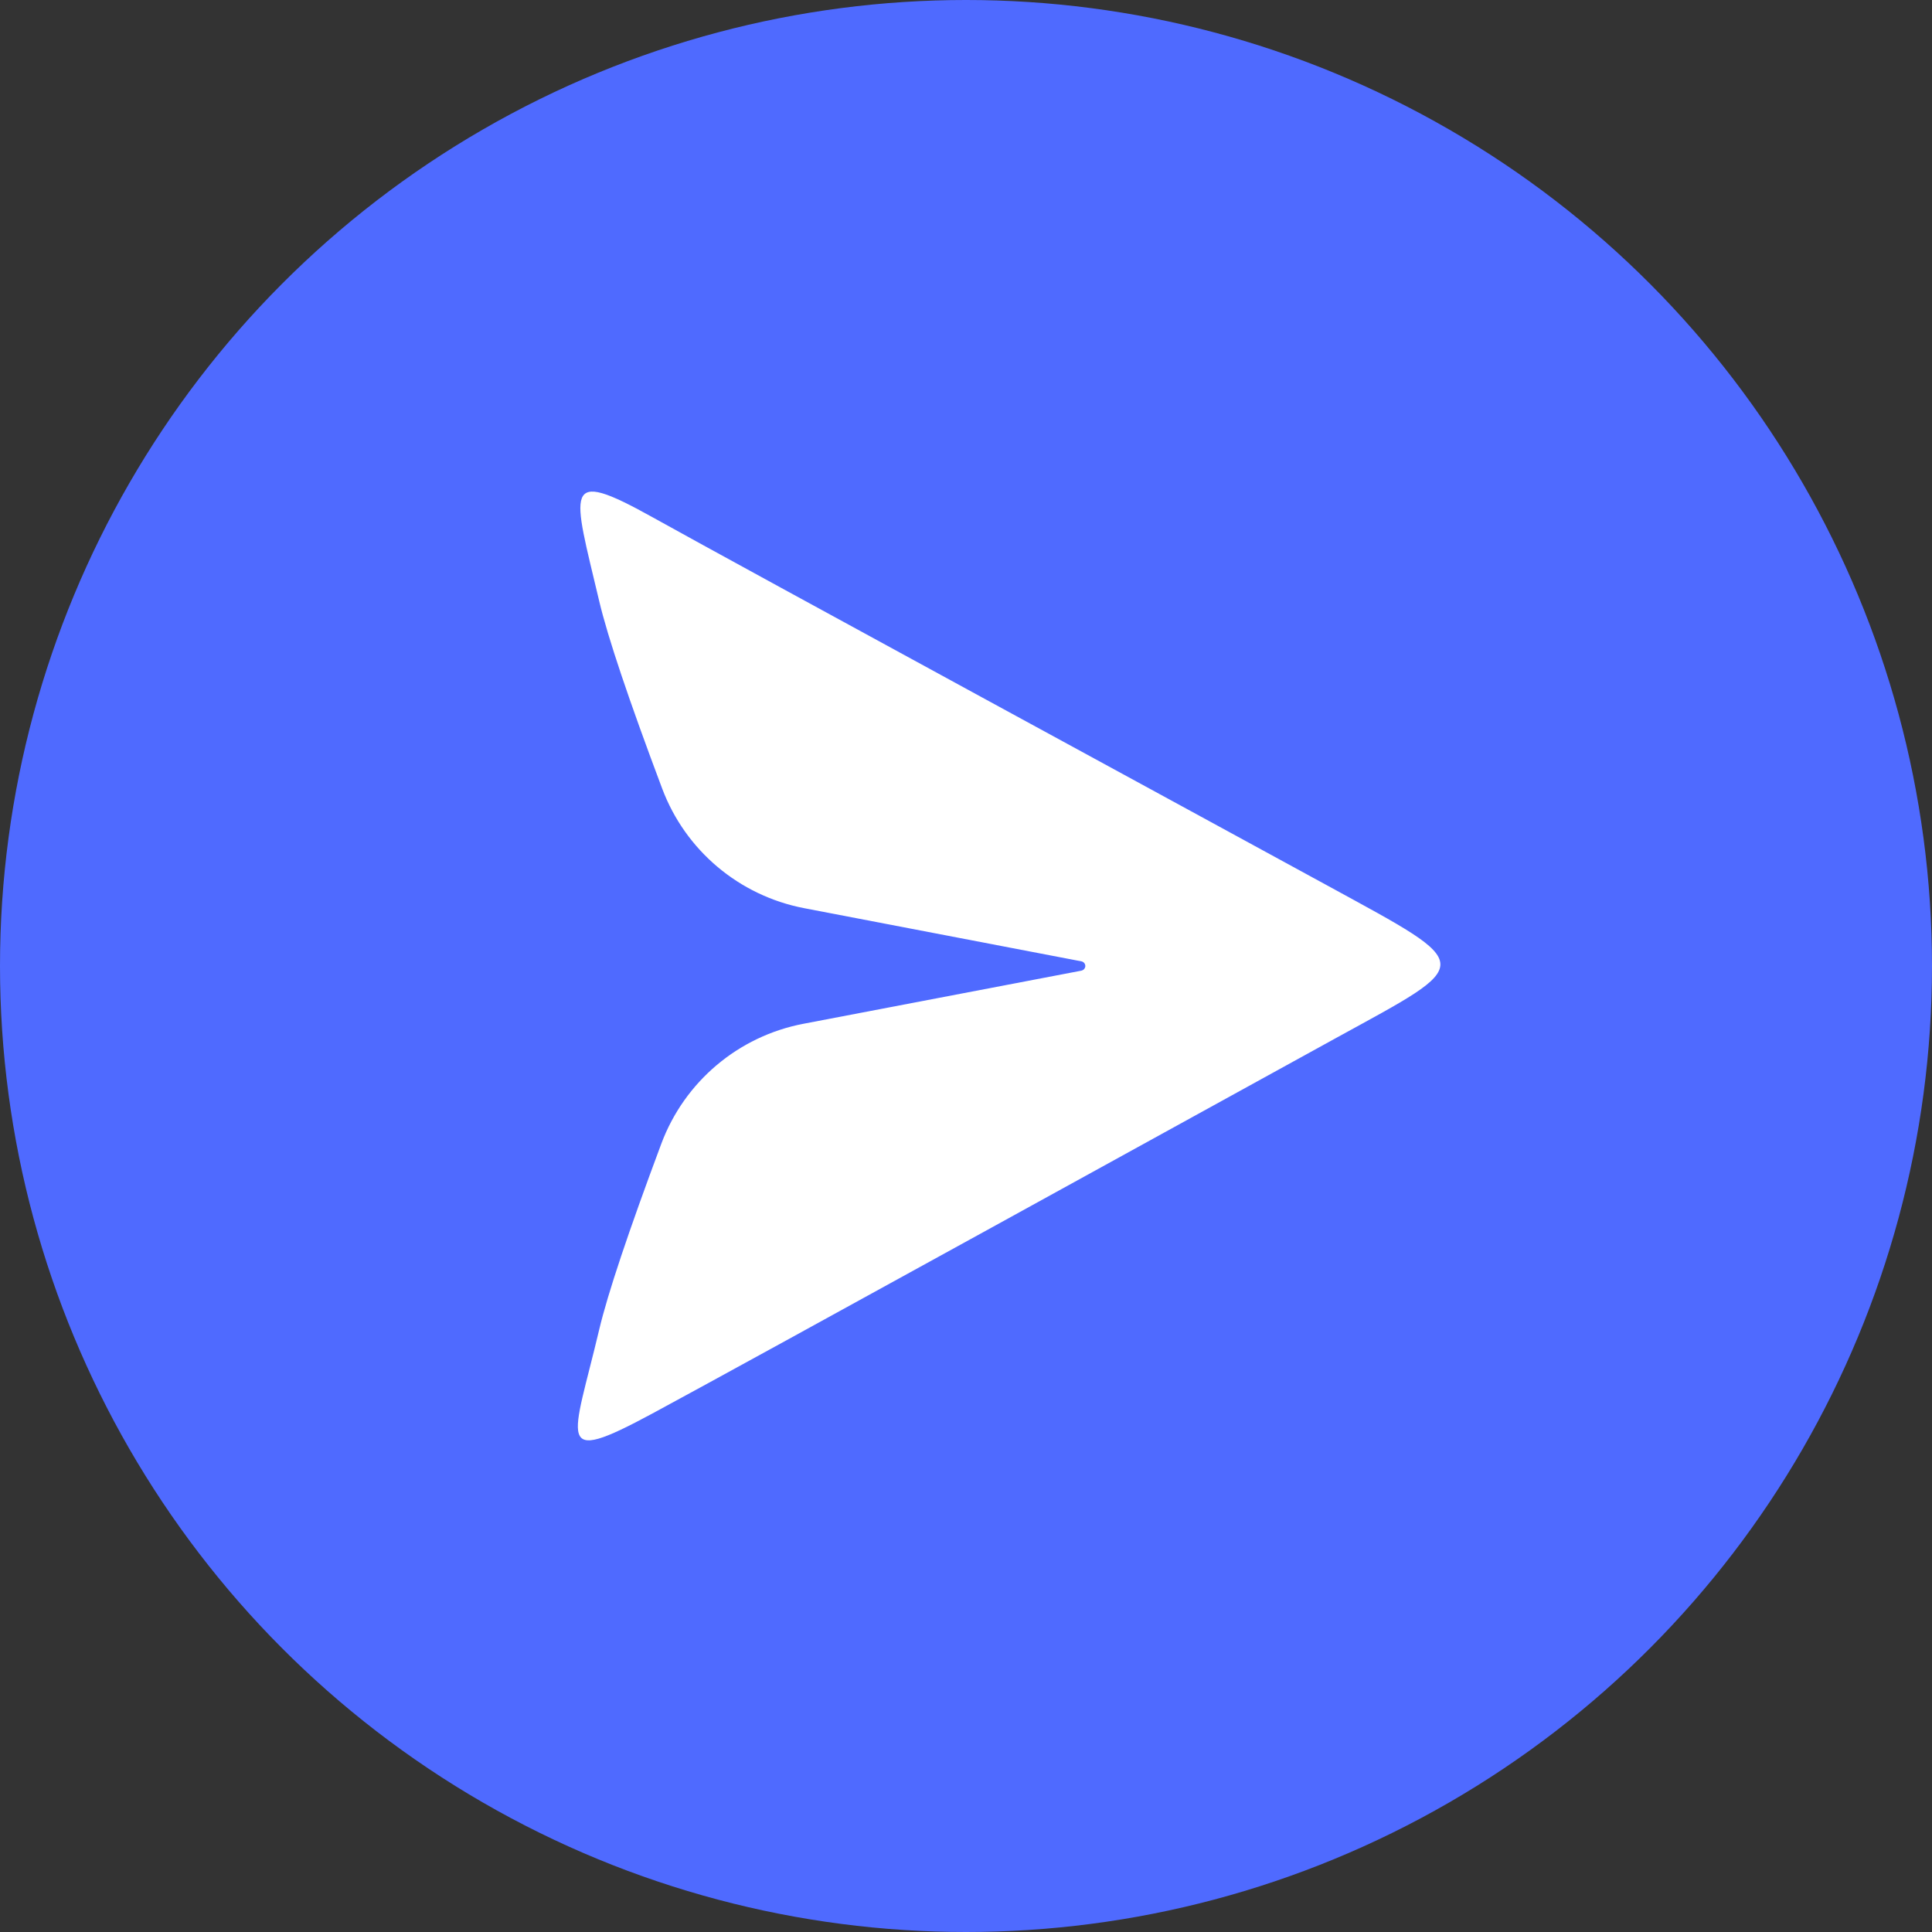 <svg width="32" height="32" viewBox="0 0 32 32" fill="none" xmlns="http://www.w3.org/2000/svg">
<rect x="0" y="0" width="32" height="32" fill="#333333" stroke="none"/>
<circle cx="16" cy="16" r="16" fill="#4F6AFF"/>
<path d="M10.953 18.945C10.408 20.404 10.065 21.43 9.925 22.021C9.486 23.877 9.167 24.295 10.804 23.413C12.441 22.531 20.364 18.162 22.132 17.191C24.437 15.925 24.468 16.024 22.009 14.68C20.136 13.656 12.305 9.401 10.804 8.565C9.303 7.73 9.486 8.101 9.925 9.957C10.067 10.556 10.415 11.591 10.968 13.062C11.353 14.086 12.243 14.835 13.318 15.042L17.912 15.923C17.955 15.931 17.983 15.973 17.975 16.015C17.968 16.046 17.944 16.07 17.912 16.077L13.307 16.957C12.229 17.163 11.337 17.916 10.953 18.945Z" fill="white"/>
</svg>
